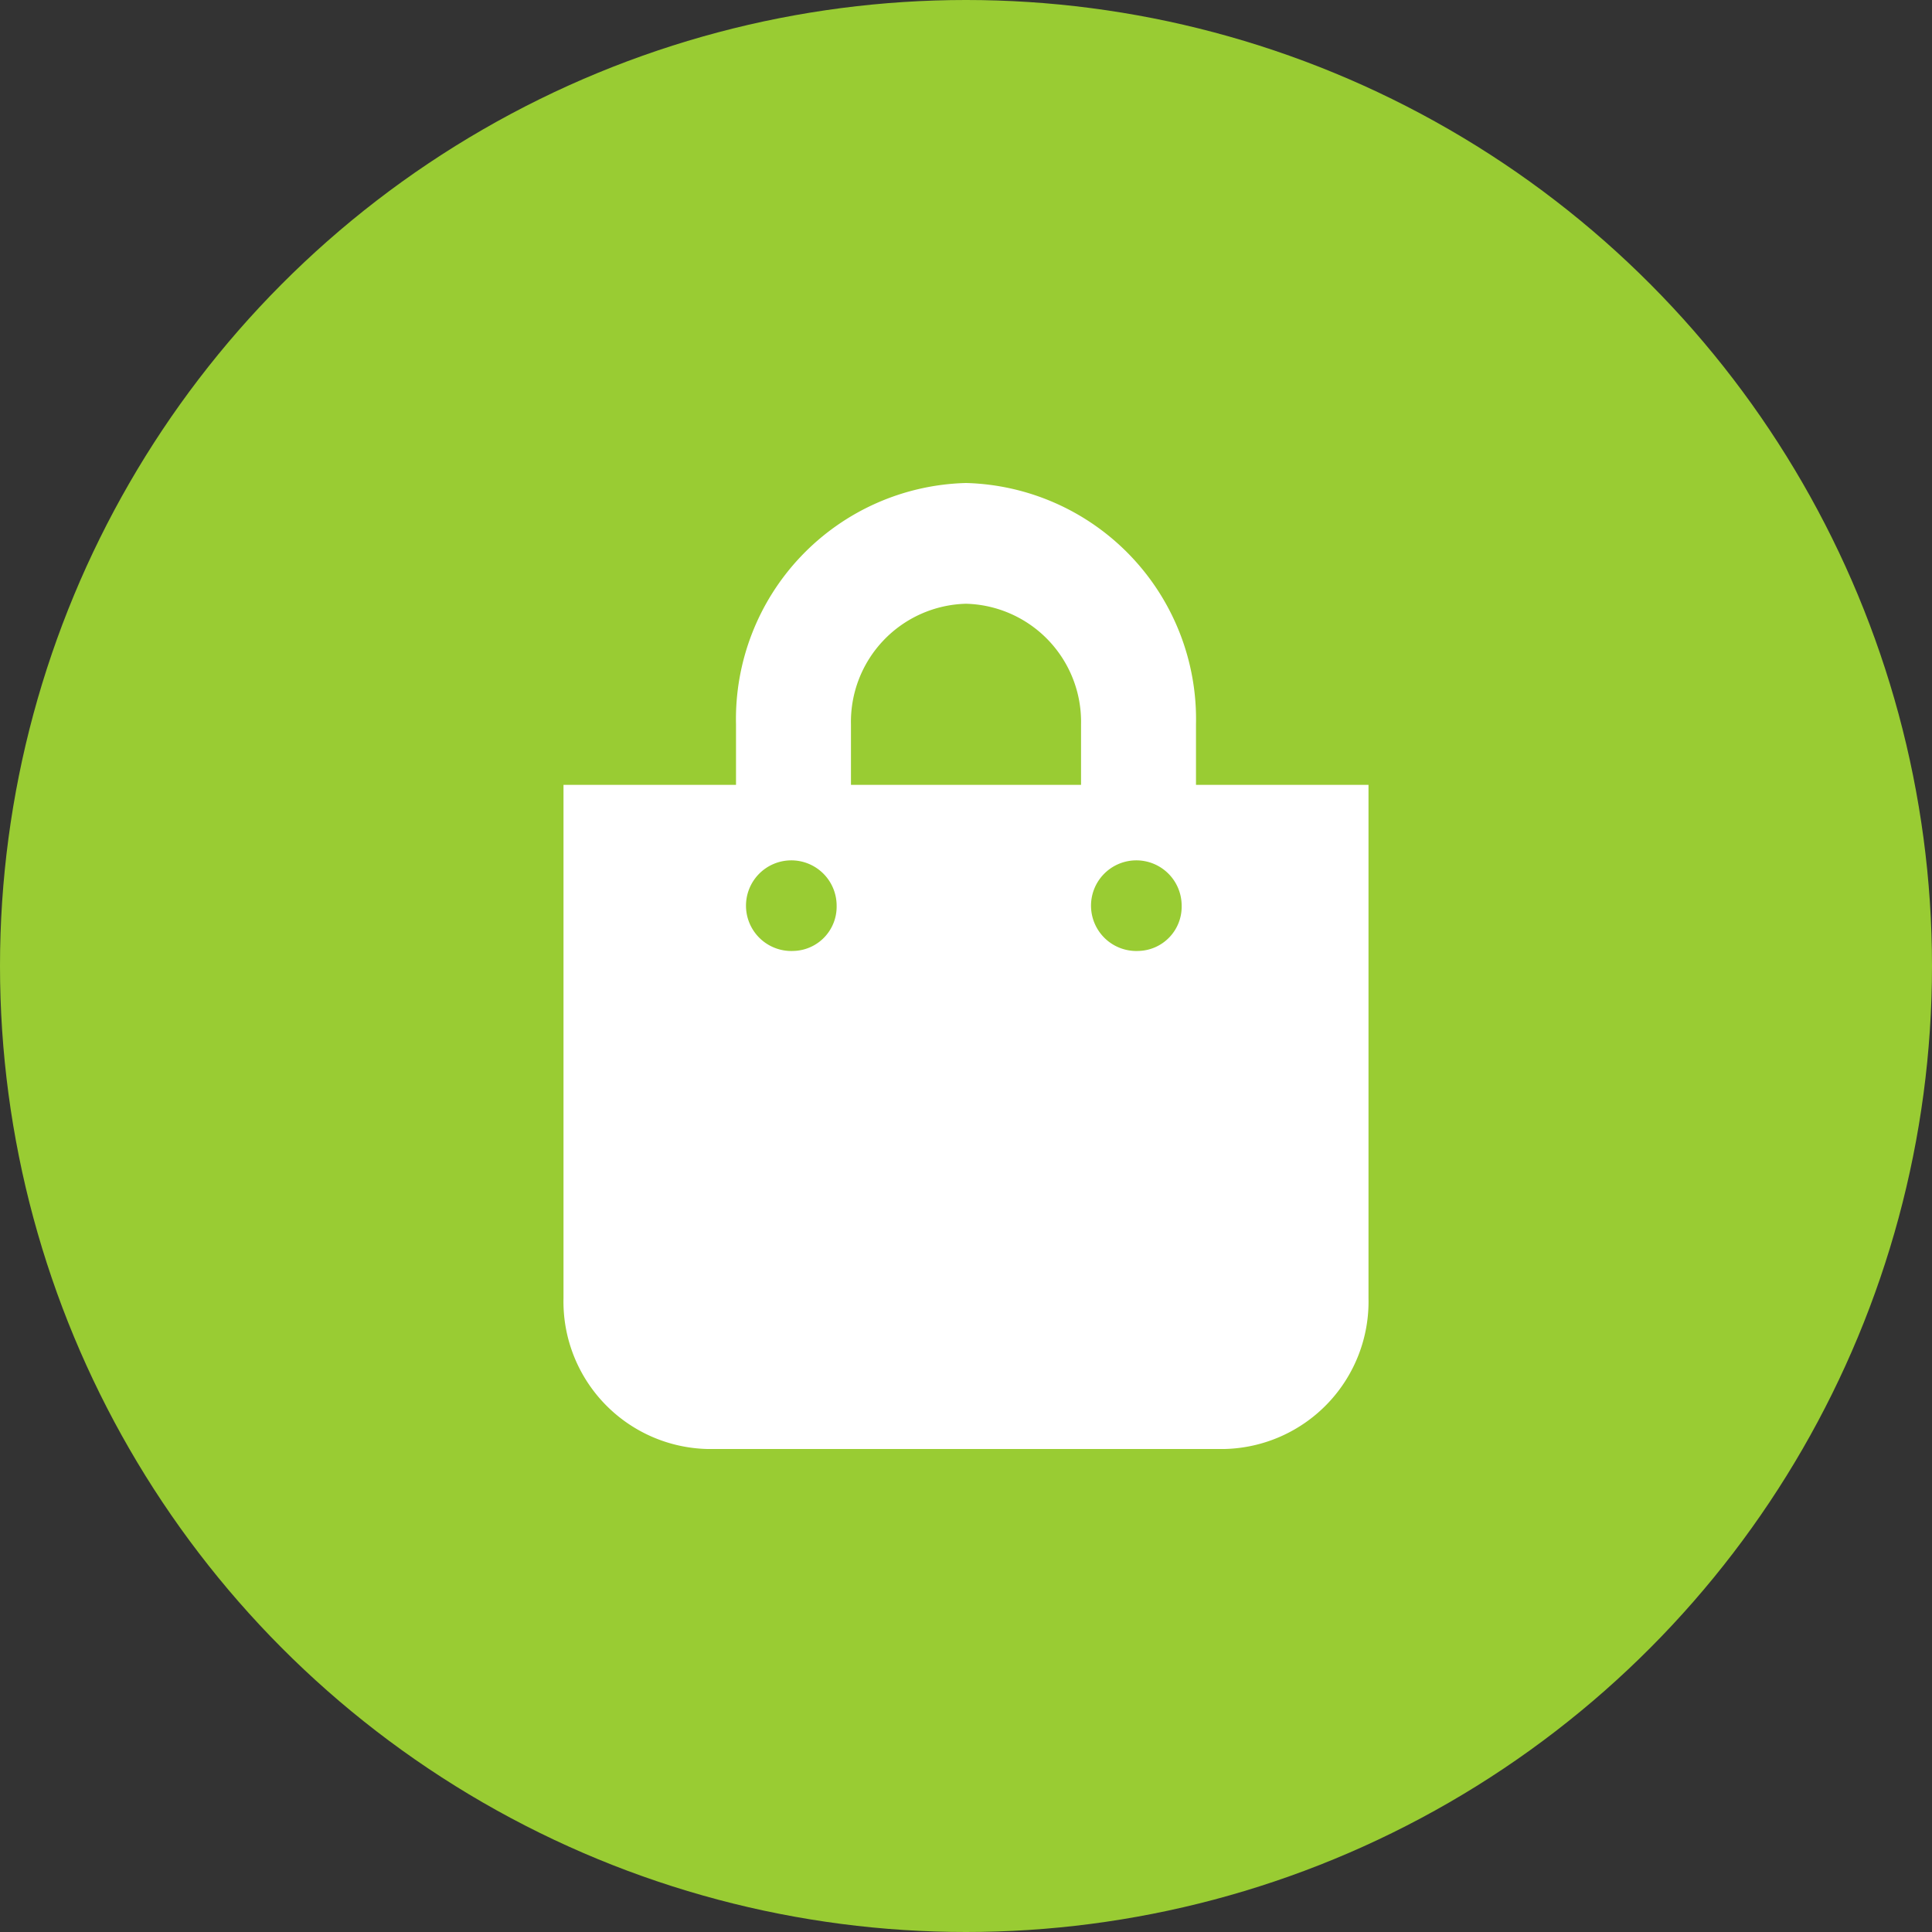 <svg xmlns="http://www.w3.org/2000/svg" width="24" height="24" viewBox="0 0 24 24">
    <rect x="0" y="0" width="24" height="24" fill="#333333" stroke="none"/>
    <g transform="translate(-87 -147)">
        <circle cx="12" cy="12" r="12" fill="#9c3" transform="translate(87 147)"/>
        <g>
            <path fill="none" d="M0 0H12V12H0z" transform="translate(-20 -13) translate(113 166)"/>
            <path fill="#fff" d="M7.857 3.75V3A2.935 2.935 0 0 0 5 0a2.934 2.934 0 0 0-2.857 3v.75H0v6.375A1.832 1.832 0 0 0 1.786 12h6.428A1.832 1.832 0 0 0 10 10.125V3.75zM3.571 3A1.467 1.467 0 0 1 5 1.5 1.467 1.467 0 0 1 6.429 3v.75H3.571zm3.572 2.813a.563.563 0 1 1 .536-.562.55.55 0 0 1-.536.562zm-4.286 0a.563.563 0 1 1 .536-.562.55.55 0 0 1-.536.562z" transform="translate(-20 -13) translate(114 166)"/>
        </g>
    </g>
</svg>
